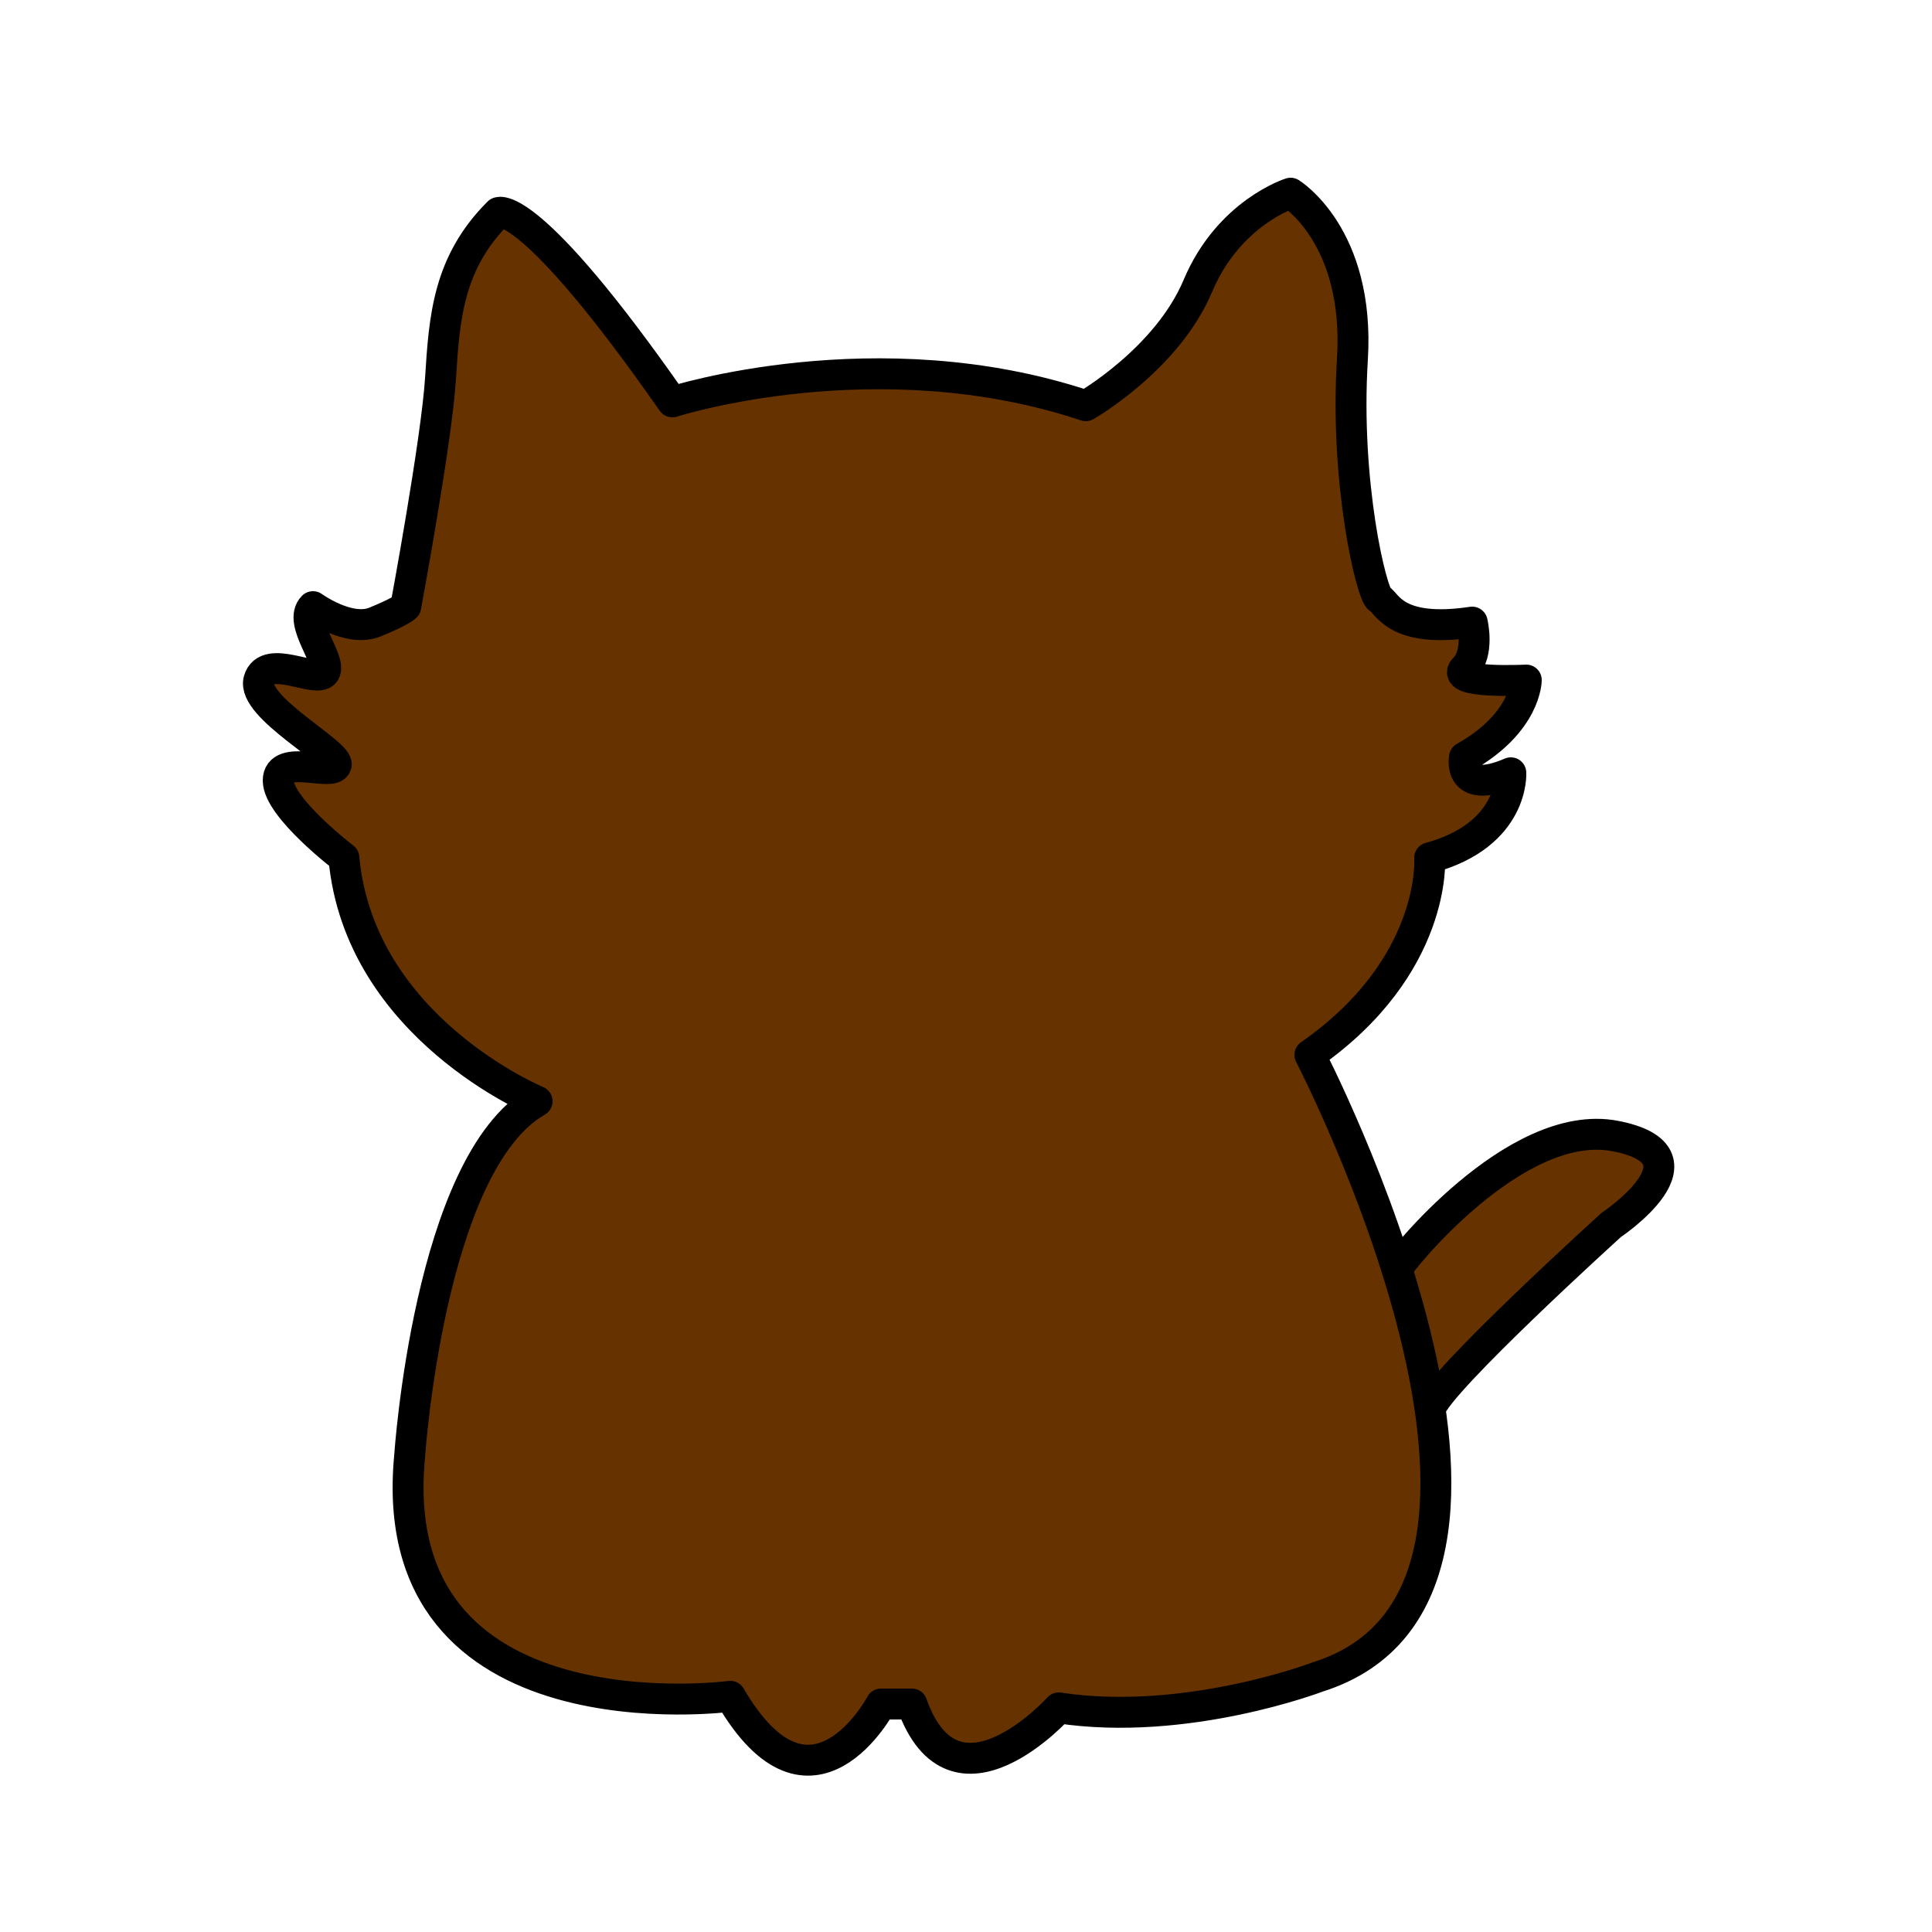 <?xml version="1.0" encoding="UTF-8"?>
<!DOCTYPE svg PUBLIC "-//W3C//DTD SVG 1.1//EN" "http://www.w3.org/Graphics/SVG/1.1/DTD/svg11.dtd">
<!-- Creator: CorelDRAW 2021 (64-Bit) -->
<svg xmlns="http://www.w3.org/2000/svg" xml:space="preserve" width="500px" height="500px" version="1.1" shape-rendering="geometricPrecision" text-rendering="geometricPrecision" image-rendering="optimizeQuality" fill-rule="evenodd" clip-rule="evenodd"
viewBox="0 0 500 500"
 xmlns:xlink="http://www.w3.org/1999/xlink"
 xmlns:xodm="http://www.corel.com/coreldraw/odm/2003">
 <g id="Layer_x0020_2">
  <rect fill="none" x="0.47" y="0.39" width="500" height="500"/>
  <g>
   <path fill="#663300" d="M105 157c0,0 8,-43 9,-59 1,-16 2,-30 15,-43 0,0 8,-4 45,49 0,0 53,-17 107,1 0,0 21,-12 29,-31 8,-19 24,-24 24,-24 0,0 18,11 16,43 -2,32 5,61 7,62 2,1 4,9 24,6 0,0 2,8 -2,12 -4,4 16,3 16,3 0,0 0,11 -16,20 0,0 -2,10 12,4 0,0 1,16 -21,22 0,0 2,28 -31,51 0,0 72,139 2,161 0,0 -34,13 -67,8 0,0 -27,30 -38,-1l-8 0c0,0 -18,34 -39,-2 0,0 -90,12 -83,-62 0,0 5,-76 33,-92 0,0 -46,-19 -50,-63 0,0 -17,-13 -17,-20 0,-7 14,-1 15,-4 1,-3 -22,-15 -20,-22 2,-7 15,1 17,-2 2,-3 -7,-13 -3,-17 0,0 9.26,6.73 16,4 6.73,-2.73 8,-4 8,-4zm256.53 171.47c0,-0.98 30.47,-39.47 56.47,-34.47 26,5 -1,23 -1,23 0,0 -44.89,40.68 -46.89,47.68l-8.58 -36.21z"/>
   <path id="_1" fill="none" stroke="black" stroke-width="8" stroke-linecap="round" stroke-linejoin="round" stroke-miterlimit="2.613" d="M105 157c0,0 8,-43 9,-59 1,-16 2,-30 15,-43 0,0 8,-4 45,49 0,0 53,-17 107,1 0,0 21,-12 29,-31 8,-19 24,-24 24,-24 0,0 18,11 16,43 -2,32 5,61 7,62 2,1 4,9 24,6 0,0 2,8 -2,12 -4,4 16,3 16,3 0,0 0,11 -16,20 0,0 -2,10 12,4 0,0 1,16 -21,22 0,0 2,28 -31,51 0,0 72,139 2,161 0,0 -34,13 -67,8 0,0 -27,30 -38,-1l-8 0c0,0 -18,34 -39,-2 0,0 -90,12 -83,-62 0,0 5,-76 33,-92 0,0 -46,-19 -50,-63 0,0 -17,-13 -17,-20 0,-7 14,-1 15,-4 1,-3 -22,-15 -20,-22 2,-7 15,1 17,-2 2,-3 -7,-13 -3,-17 0,0 9.26,6.73 16,4 6.73,-2.73 8,-4 8,-4zm256.53 171.47c0,-0.98 30.47,-39.47 56.47,-34.47 26,5 -1,23 -1,23 0,0 -44.89,40.68 -46.89,47.68"/>
  </g>
 </g>
</svg>
